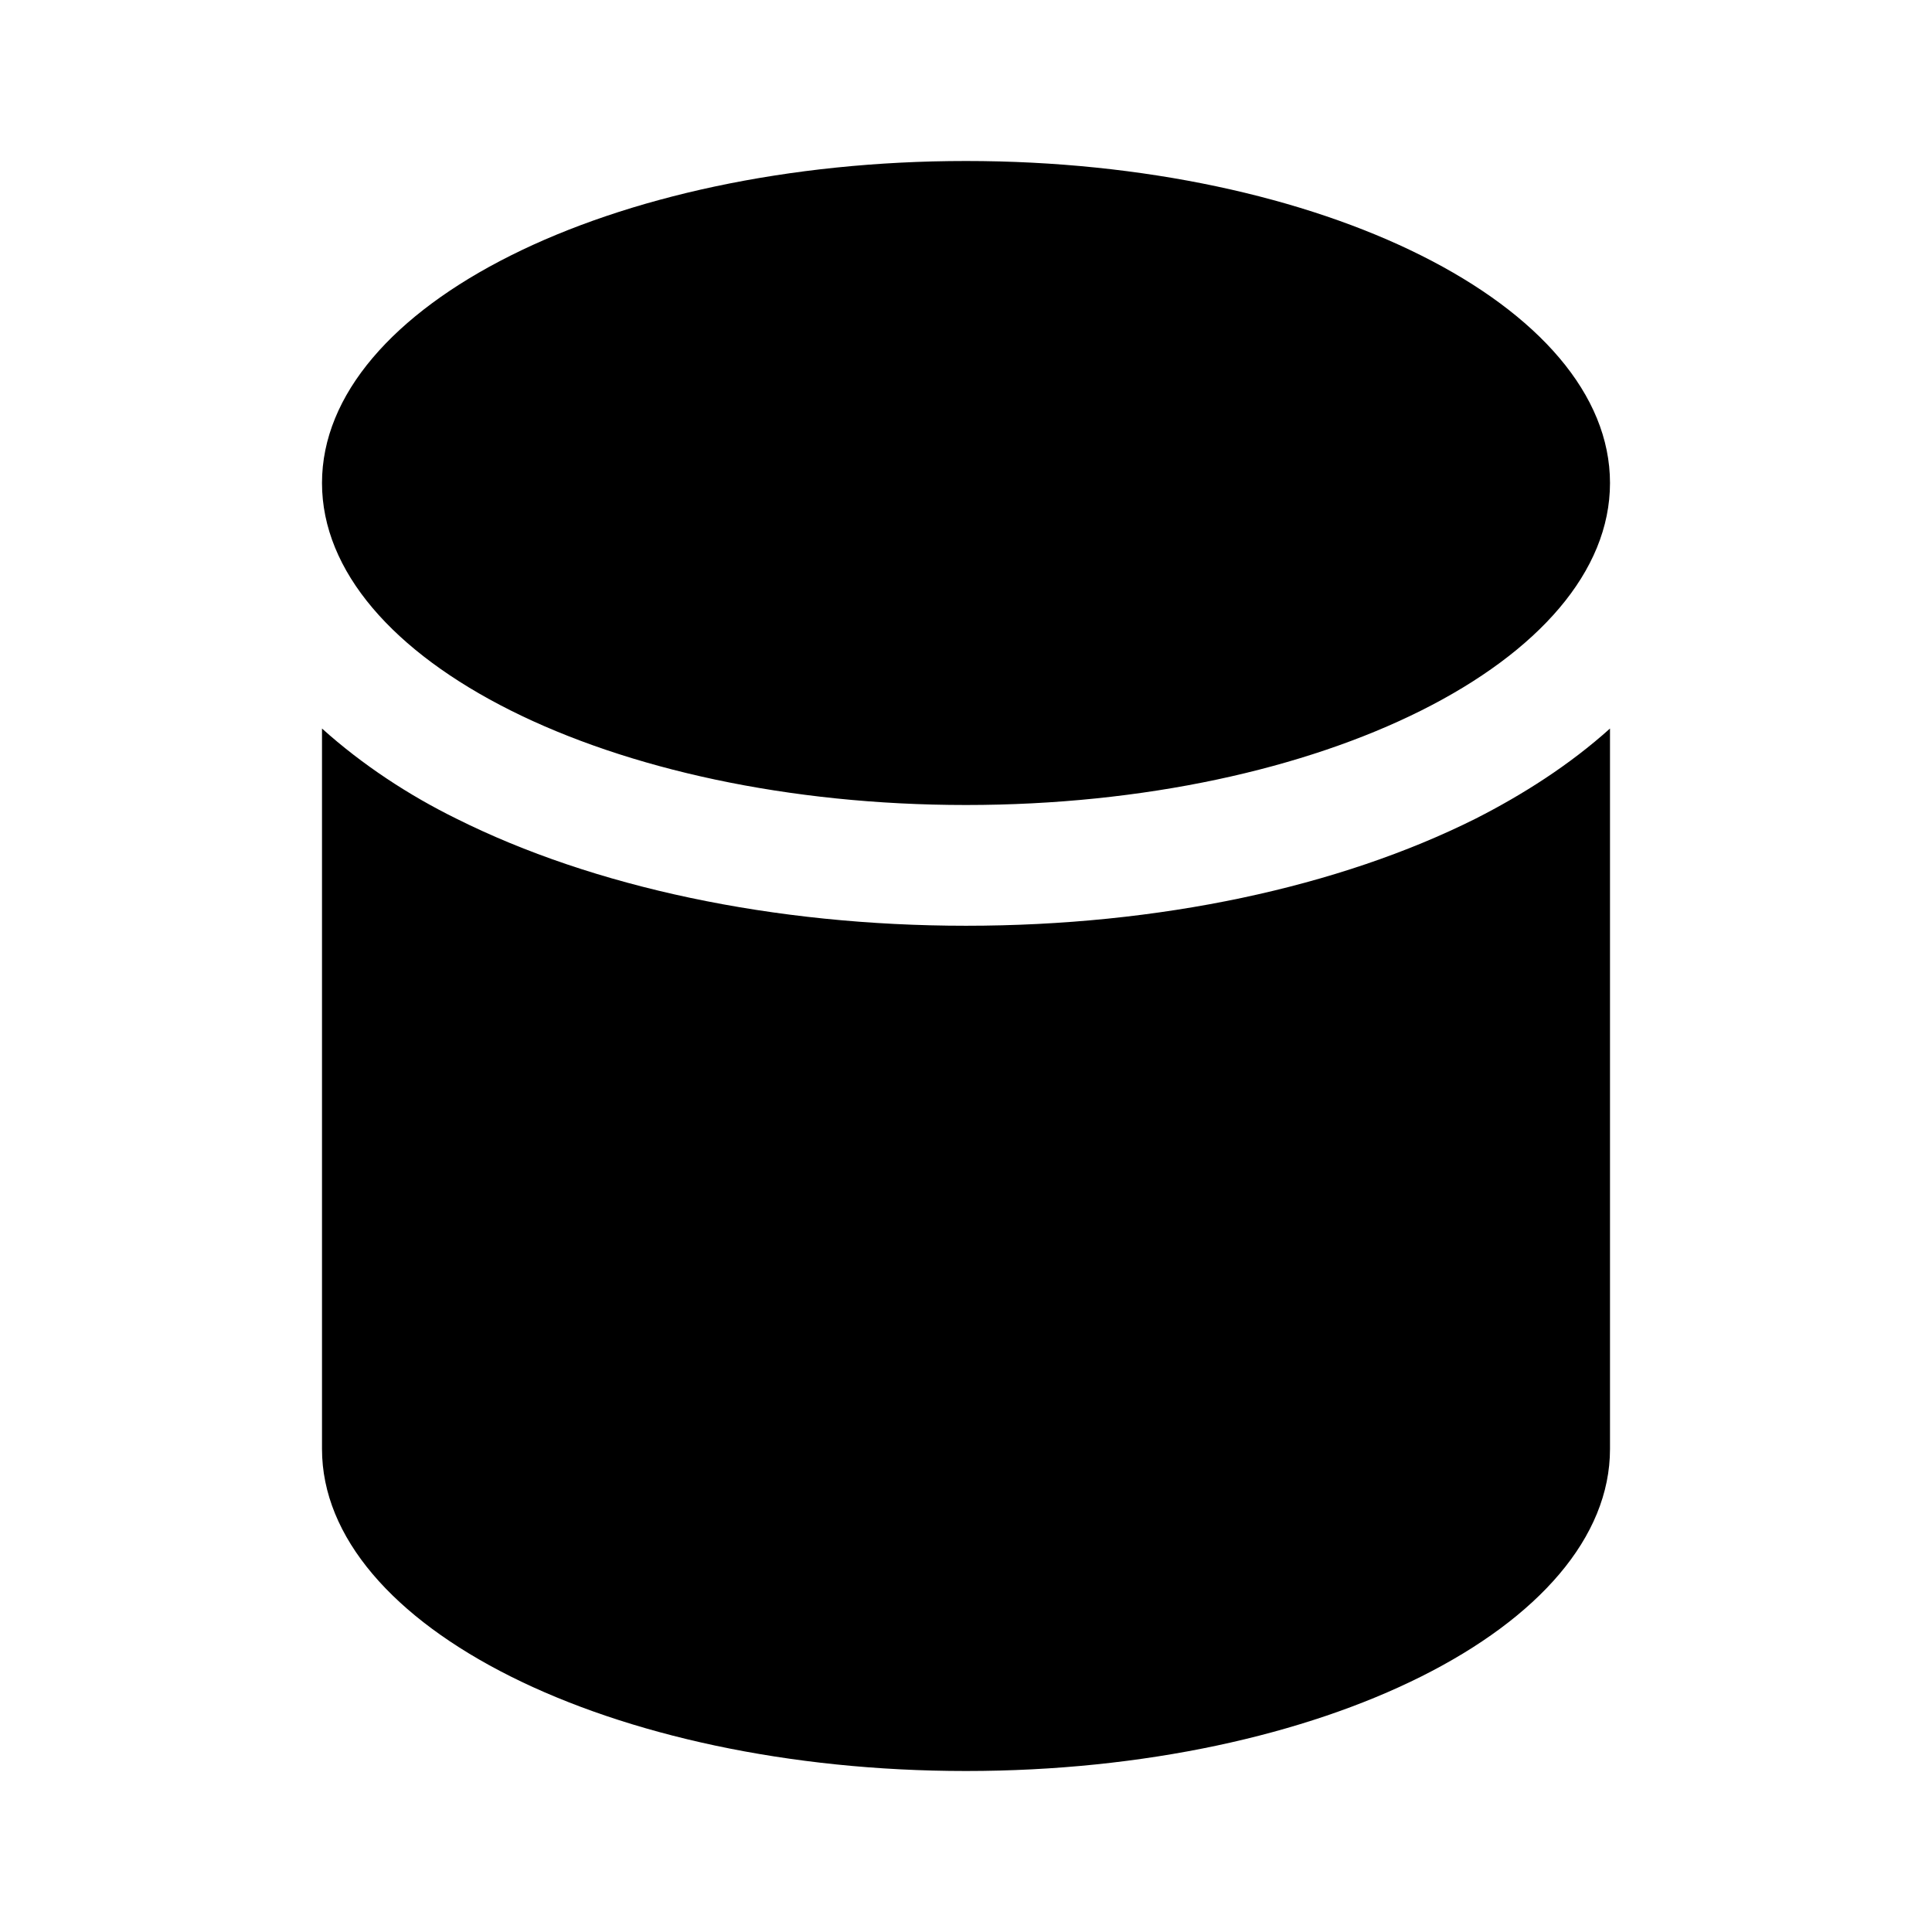 <svg width="24" height="24" viewBox="0 0 24 24" xmlns="http://www.w3.org/2000/svg"><path fill="currentColor" d="M12 10c4.42 0 8-1.8 8-4s-3.58-4-8-4-8 1.8-8 4 3.58 4 8 4Zm6.33.17c.59-.3 1.17-.67 1.67-1.12V18c0 2.2-3.58 4-8 4s-8-1.8-8-4V9.05c.5.45 1.08.83 1.67 1.12 1.7.85 3.94 1.33 6.33 1.33 2.4 0 4.63-.48 6.33-1.33Z"/></svg>
